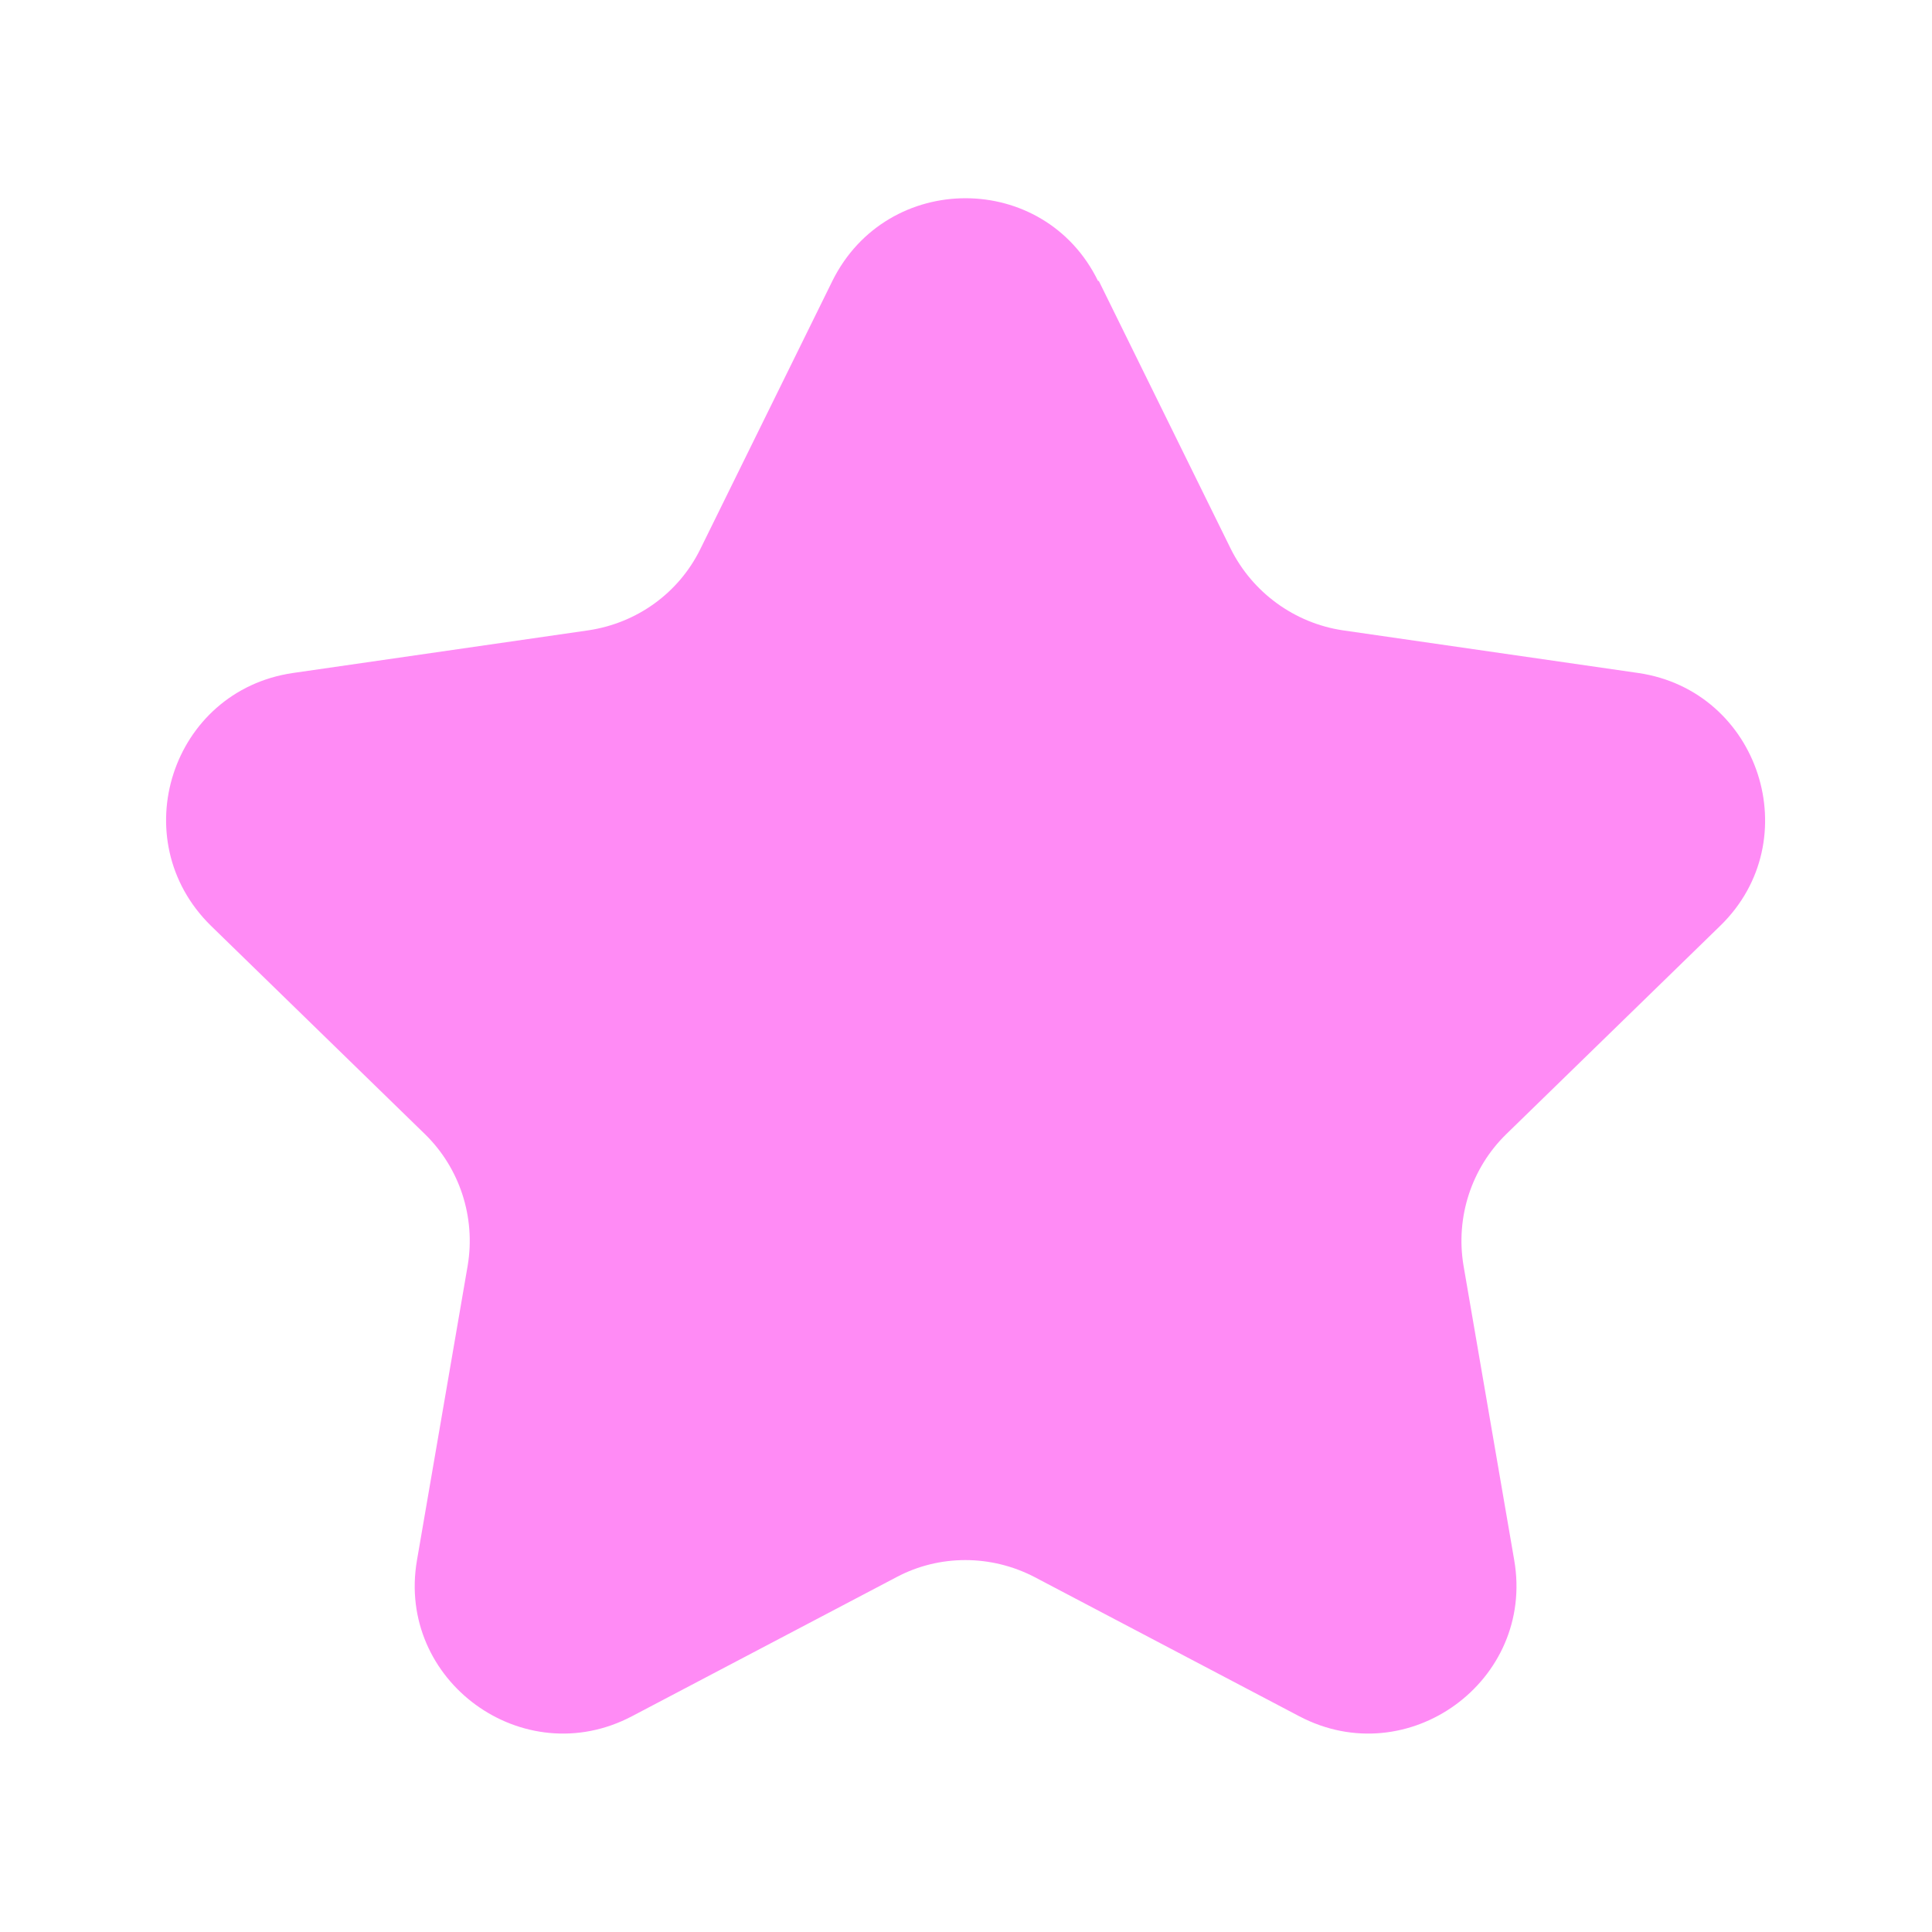 <?xml version="1.0" encoding="UTF-8"?><svg id="a" xmlns="http://www.w3.org/2000/svg" viewBox="0 0 24 24"><path d="M13.65,3.49l1.64,3.33c.27,.54,.79,.92,1.39,1.01l3.67,.53c1.51,.22,2.11,2.08,1.02,3.14l-2.66,2.59c-.43,.42-.63,1.03-.53,1.63l.63,3.66c.26,1.5-1.32,2.65-2.67,1.94l-3.29-1.73c-.54-.28-1.18-.28-1.71,0l-3.29,1.73c-1.35,.71-2.93-.44-2.67-1.94l.63-3.66c.1-.6-.1-1.21-.53-1.63l-2.66-2.59c-1.09-1.07-.49-2.92,1.02-3.14l3.67-.53c.6-.09,1.12-.46,1.39-1.01l1.64-3.33c.68-1.37,2.63-1.37,3.3,0Z" fill="#ff8bf5"/></svg>